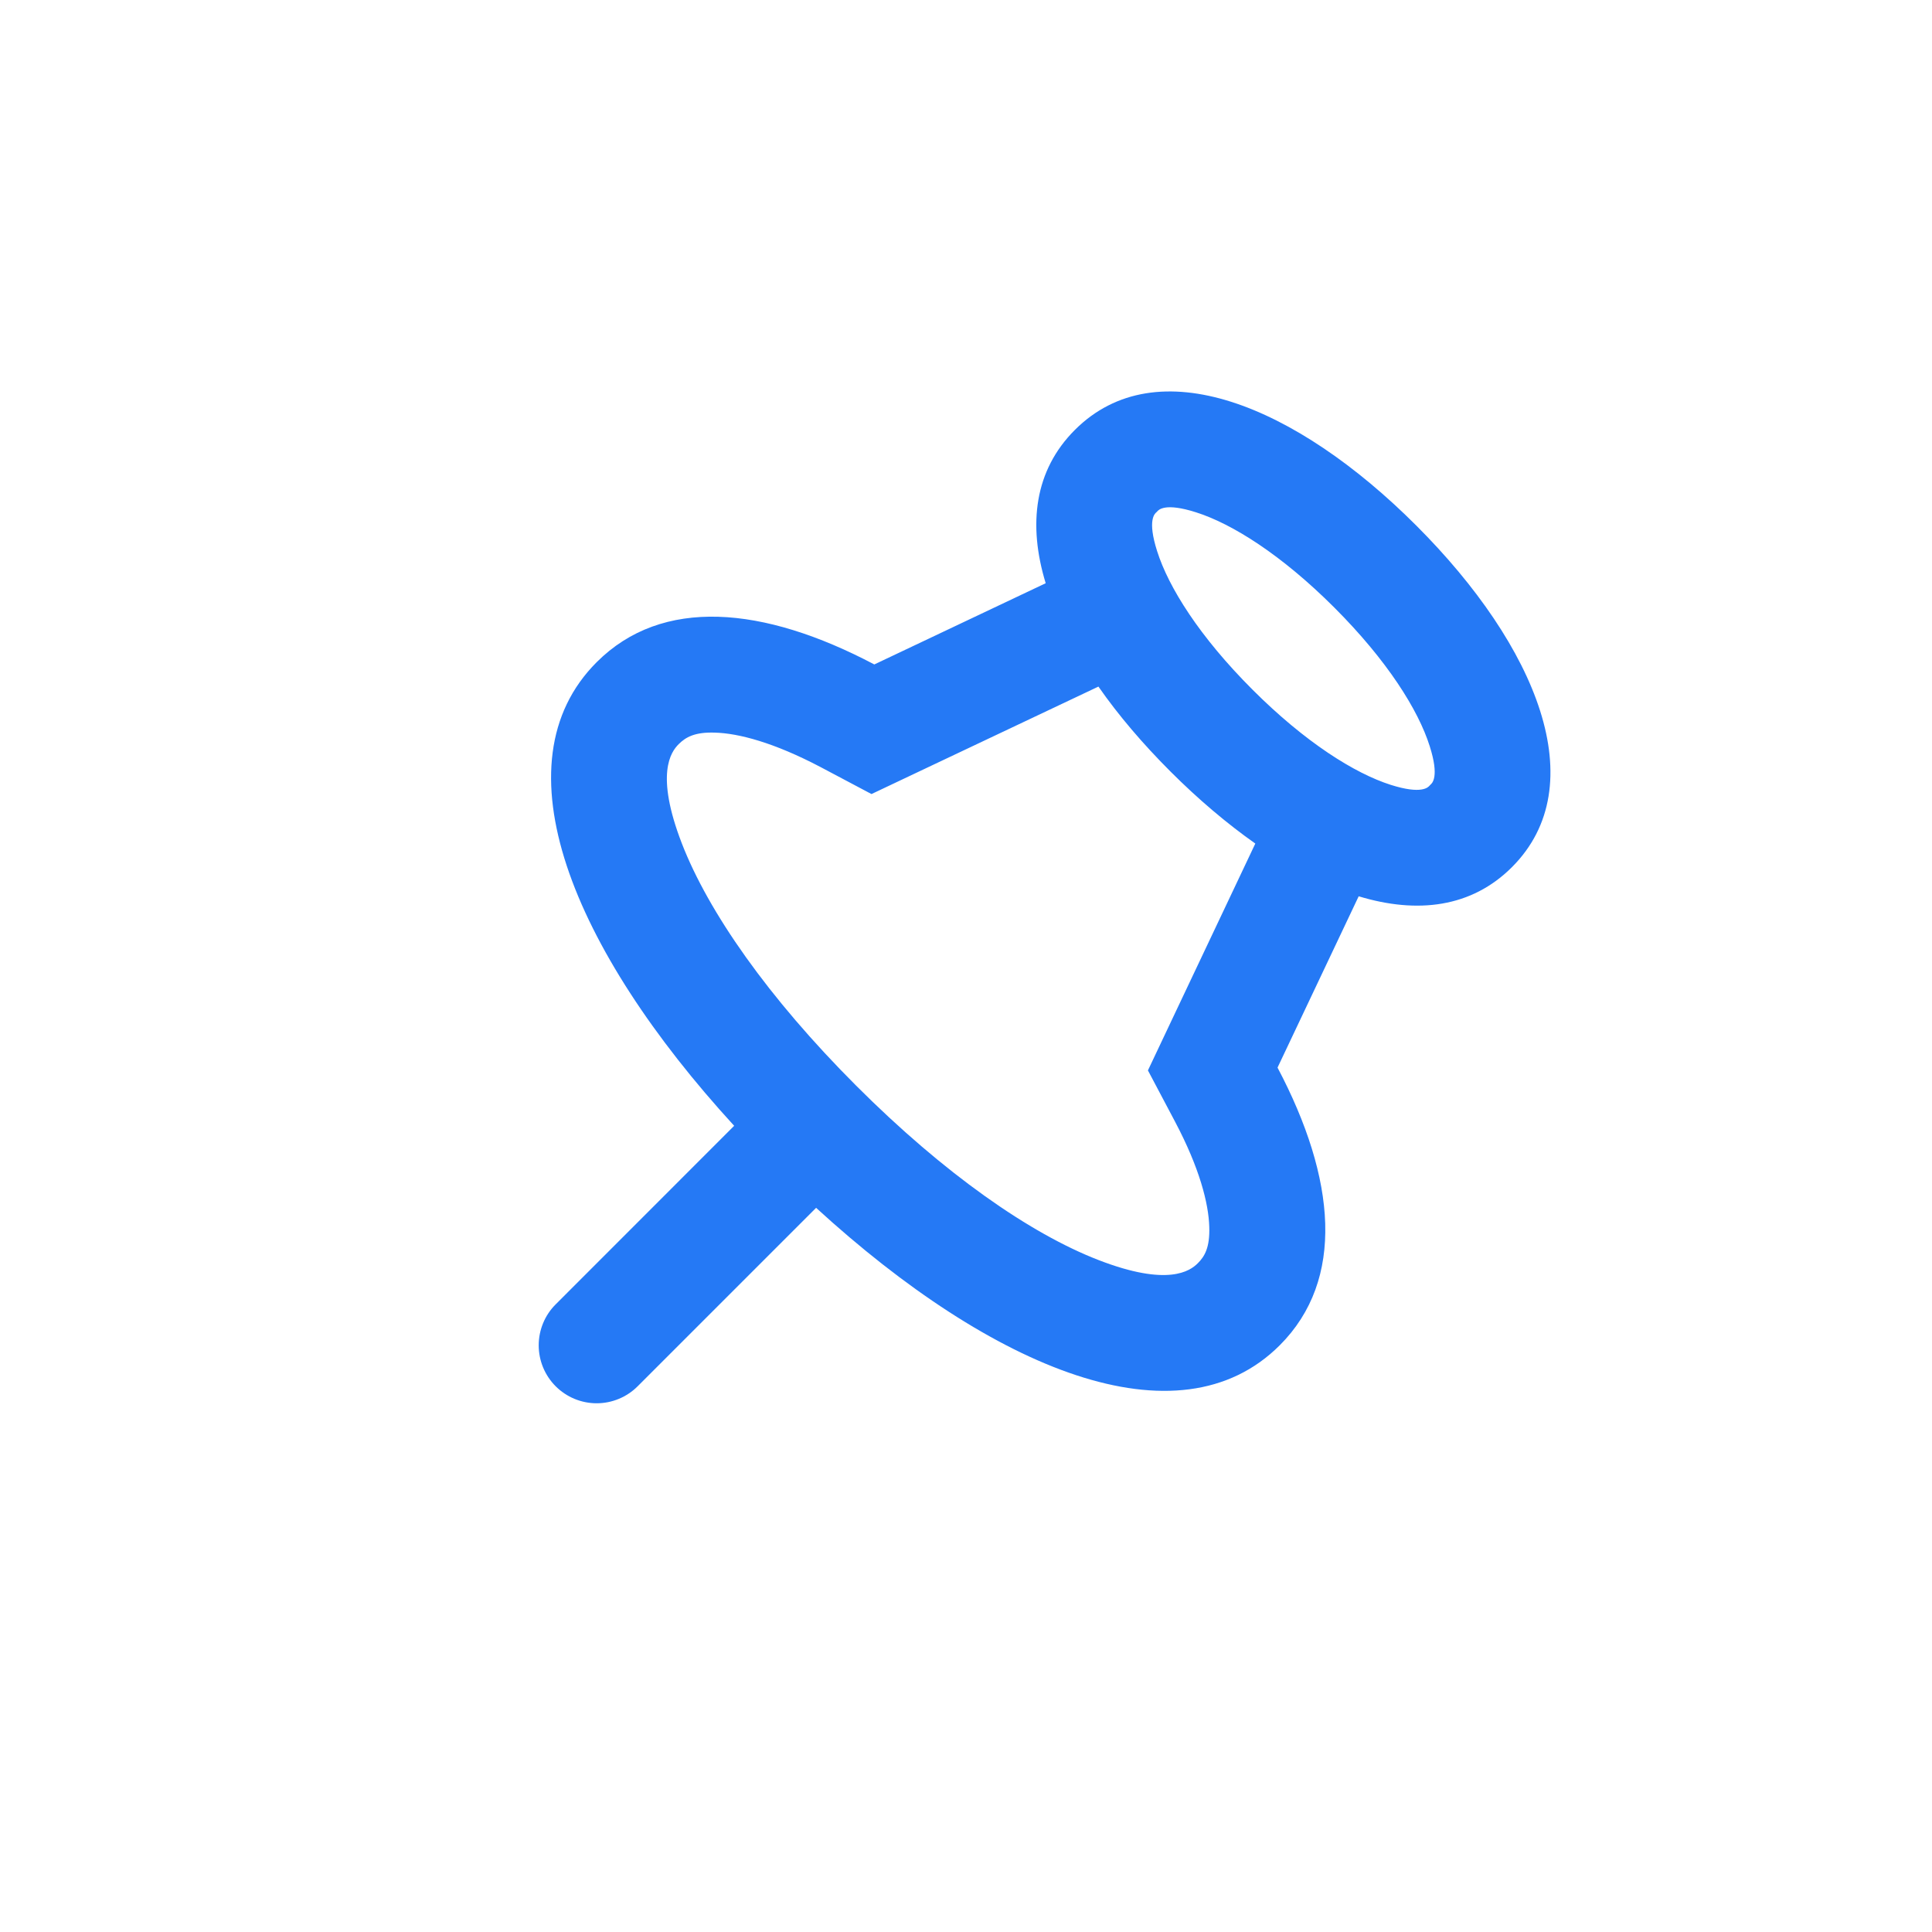 <svg width="24" height="24" viewBox="0 0 24 24" fill="none" xmlns="http://www.w3.org/2000/svg">
<path fill-rule="evenodd" clip-rule="evenodd" d="M17.761 9.757L17.767 9.75C17.79 9.732 17.883 9.653 17.76 9.268C17.618 8.818 17.232 8.204 16.576 7.548C15.919 6.891 15.305 6.506 14.857 6.364C14.471 6.241 14.392 6.333 14.373 6.356L14.366 6.363C14.344 6.381 14.251 6.461 14.374 6.846C14.516 7.296 14.901 7.909 15.558 8.566C16.214 9.222 16.828 9.607 17.277 9.75C17.663 9.872 17.741 9.78 17.761 9.757ZM14.54 9.584C14.883 9.927 15.239 10.229 15.594 10.479L14.568 12.646L14.26 13.297L14.597 13.934C14.901 14.509 15.014 14.949 15.022 15.242C15.03 15.495 14.966 15.607 14.879 15.693C14.784 15.788 14.51 15.987 13.647 15.653C12.796 15.324 11.731 14.582 10.636 13.487C9.541 12.392 8.799 11.327 8.47 10.477C8.136 9.613 8.335 9.34 8.43 9.245C8.517 9.158 8.63 9.092 8.882 9.101C9.175 9.109 9.613 9.224 10.19 9.527L10.826 9.864L11.478 9.555L13.645 8.529C13.893 8.885 14.196 9.24 14.54 9.584ZM18.782 10.772C18.281 11.273 17.61 11.356 16.878 11.134L15.87 13.262C16.598 14.642 16.712 15.896 15.898 16.711C14.639 17.97 12.334 17.014 10.138 15.004L7.921 17.221C7.786 17.356 7.603 17.432 7.412 17.432C7.221 17.432 7.038 17.356 6.903 17.221C6.768 17.086 6.692 16.903 6.692 16.712C6.692 16.521 6.768 16.337 6.903 16.203L9.12 13.985C7.109 11.79 6.154 9.484 7.412 8.226C8.226 7.412 9.481 7.526 10.861 8.254L12.99 7.245C12.767 6.514 12.851 5.842 13.352 5.341C14.37 4.323 16.094 5.029 17.594 6.529C19.094 8.029 19.8 9.754 18.782 10.772Z" fill="#2579F5"/>
</svg>

